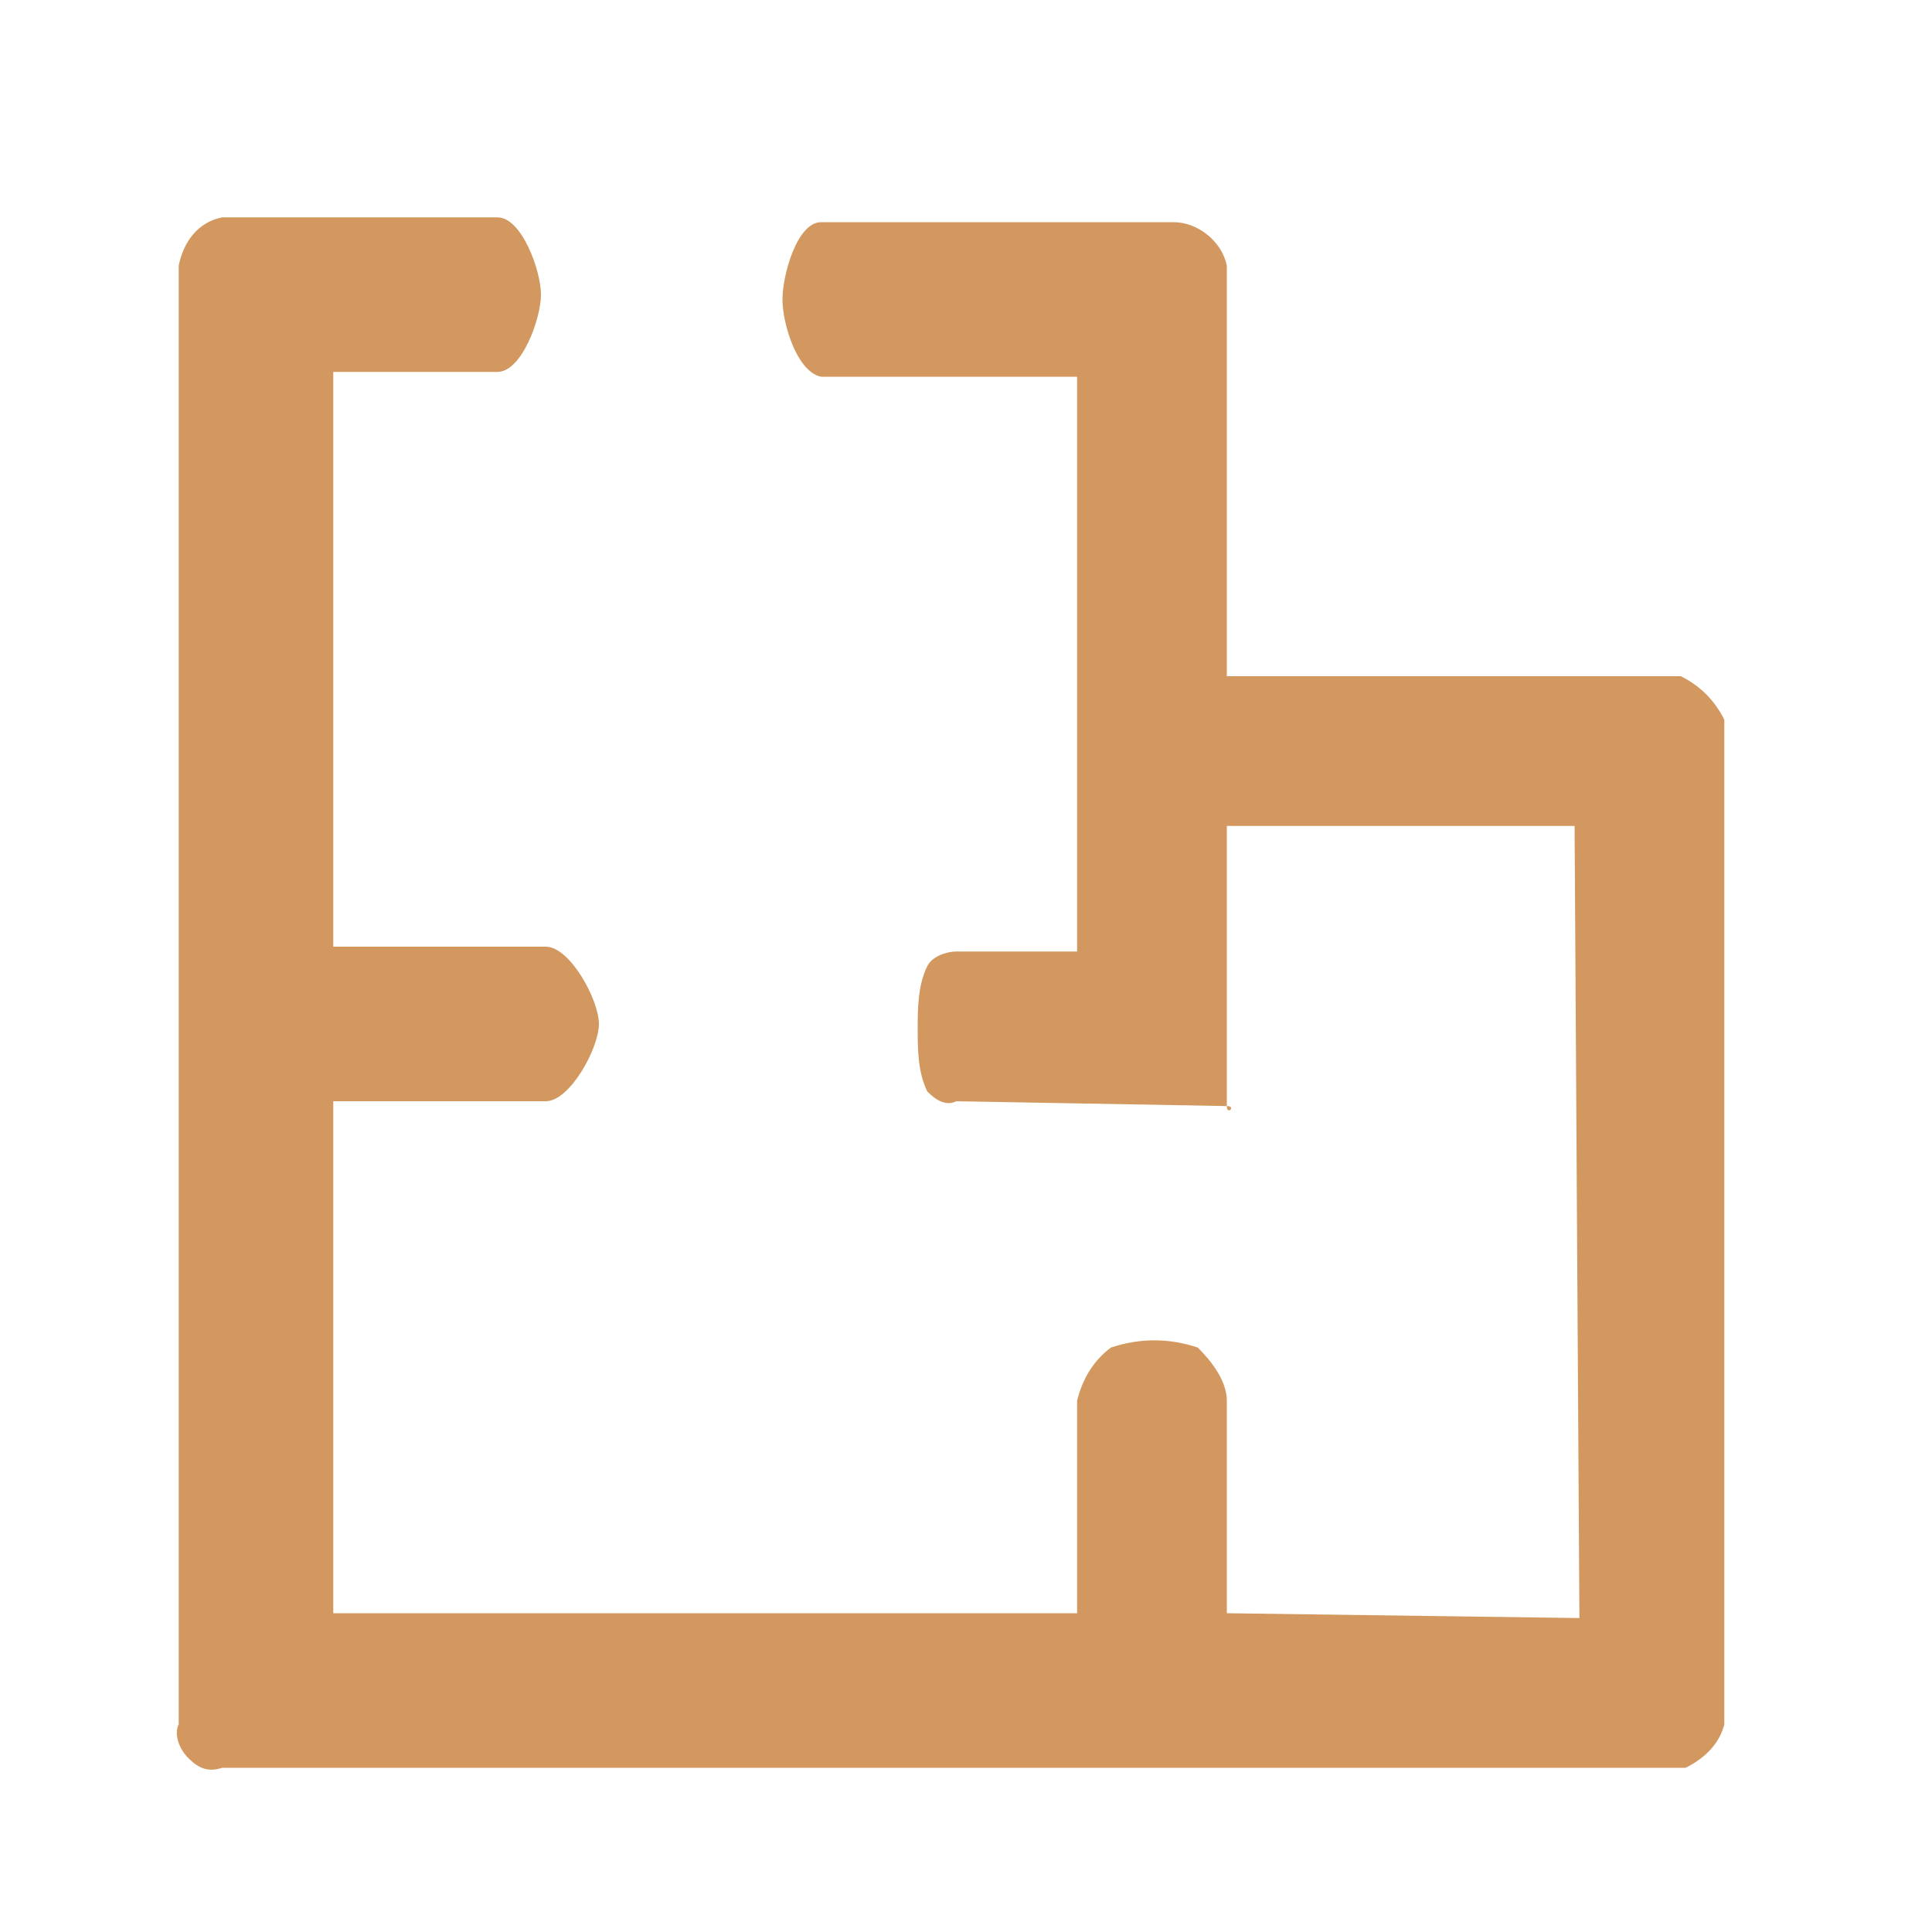 <?xml version="1.0" standalone="no"?><!DOCTYPE svg PUBLIC "-//W3C//DTD SVG 1.1//EN" "http://www.w3.org/Graphics/SVG/1.1/DTD/svg11.dtd"><svg t="1585077582665" class="icon" viewBox="0 0 1024 1024" version="1.1" xmlns="http://www.w3.org/2000/svg" p-id="1122" xmlns:xlink="http://www.w3.org/1999/xlink" width="200" height="200"><defs><style type="text/css"></style></defs><path d="M650.24 437.76h184.32l2.56 419.84-186.88-2.56V742.4c0-10.24-7.68-20.48-15.36-28.16-15.36-5.12-30.72-5.12-46.08 0-10.24 7.68-15.36 17.92-17.92 28.16v112.64H176.64V583.68h112.64c12.8 0 28.16-28.16 28.16-40.96s-15.36-40.96-28.16-40.96H176.64V197.12h87.04c12.8 0 23.04-28.16 23.04-40.96s-10.24-40.96-23.04-40.96H117.76c-12.8 2.56-20.48 12.8-23.04 25.6v773.12c-2.56 5.12 0 12.8 5.12 17.92 5.12 5.12 10.24 7.68 17.92 5.12h775.68c10.24-5.12 17.92-12.8 20.48-23.04V381.44c-5.12-10.24-12.8-17.92-23.04-23.04h-240.64V140.8c-2.56-12.8-15.36-23.04-28.16-23.04H435.2c-12.8 0-20.48 28.16-20.48 40.96s7.68 38.4 20.48 40.96h135.68v304.64h-64c-5.12 0-12.8 2.56-15.36 7.68-5.12 10.24-5.12 23.04-5.12 33.28s0 23.04 5.12 33.28c5.12 5.12 10.24 7.68 15.36 5.12l143.36 2.56c5.12 0 0 5.12 0 0v-148.48z m0 0" p-id="1123" fill="#d2985f"></path></svg>